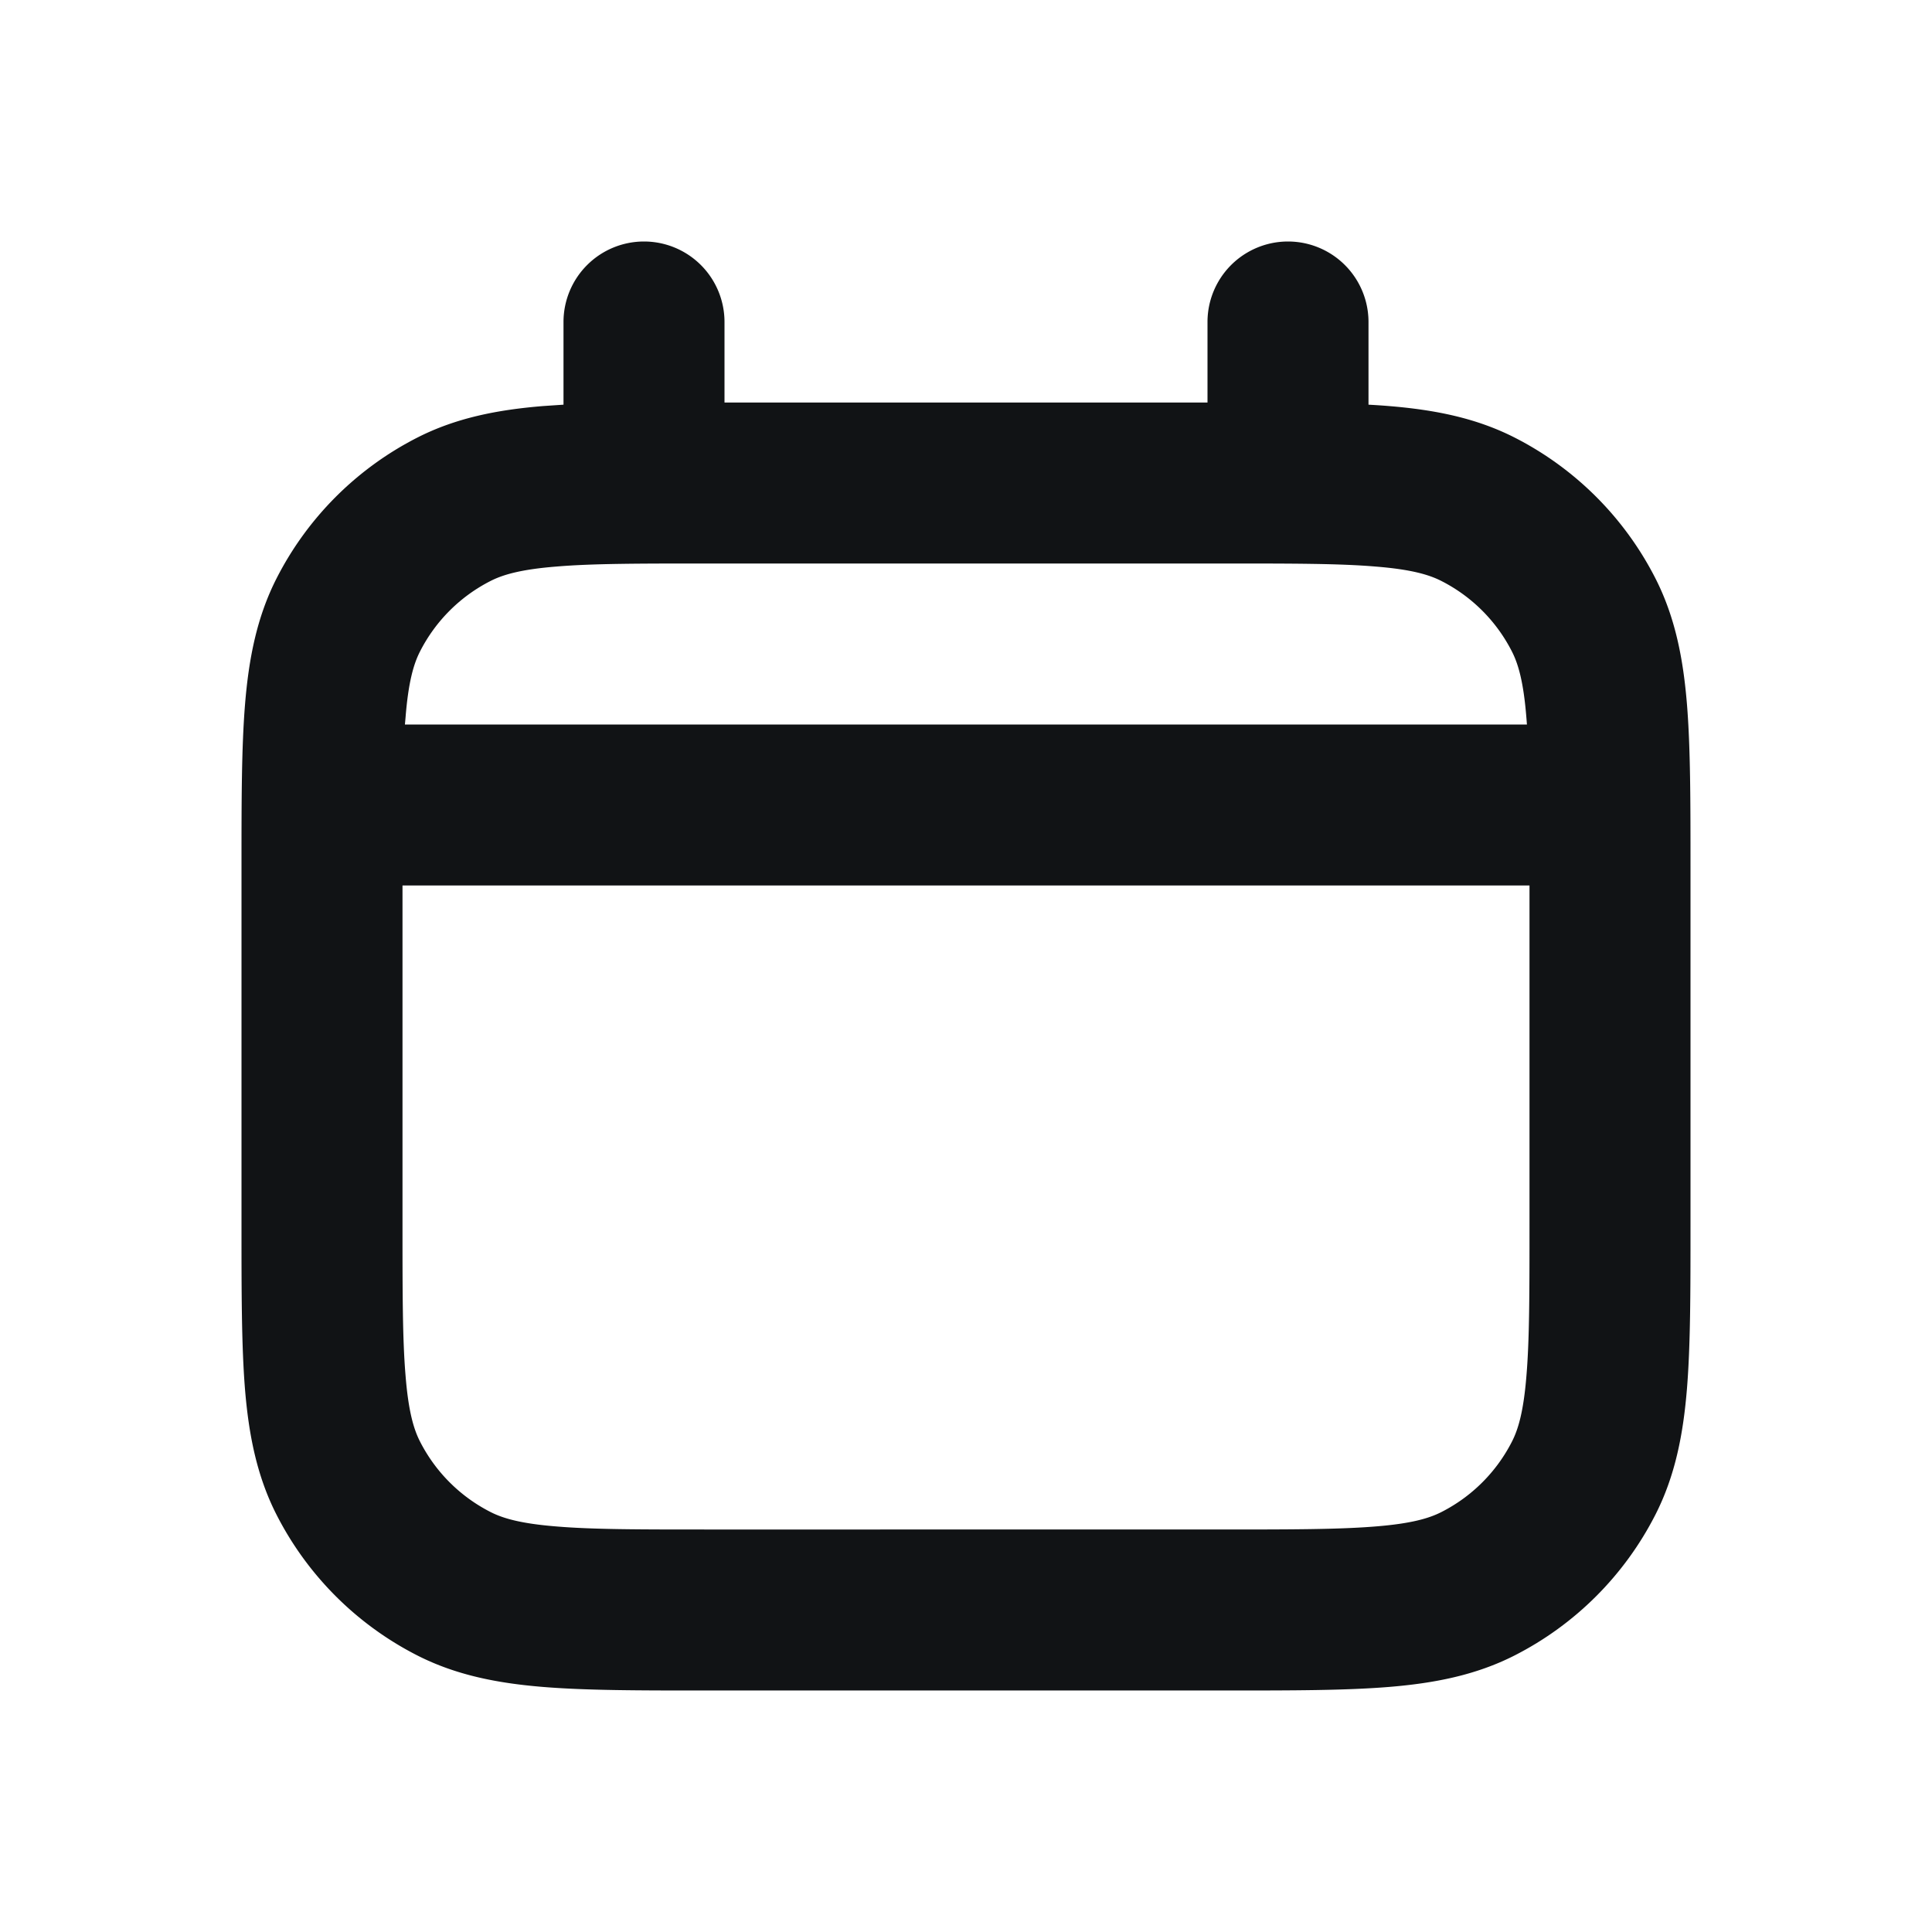 <svg width="24" height="24" viewBox="0 0 24 24" fill="none" xmlns="http://www.w3.org/2000/svg"><path fill-rule="evenodd" clip-rule="evenodd" d="M8 3a1 1 0 011 1v1h6V4a1 1 0 112 0v1.027c.087.005.17.01.252.017.562.046 1.079.145 1.564.392a4 4 0 011.748 1.748c.247.485.346 1.002.392 1.564.044.541.044 1.206.044 2.01v4.483c0 .805 0 1.47-.044 2.01-.046.563-.145 1.08-.392 1.565a4 4 0 01-1.748 1.748c-.485.247-1.002.346-1.564.392-.541.044-1.206.044-2.01.044H8.758c-.805 0-1.47 0-2.01-.044-.563-.046-1.08-.145-1.565-.392a4 4 0 01-1.748-1.748c-.247-.485-.346-1.002-.392-1.564C3 16.71 3 16.046 3 15.242v-4.483c0-.805 0-1.47.044-2.01.046-.563.145-1.08.392-1.565a4 4 0 011.748-1.748c.485-.247 1.002-.346 1.564-.392L7 5.027V4a1 1 0 011-1zM6.911 7.038c-.438.035-.663.1-.819.18a2 2 0 00-.874.874c-.08.156-.145.38-.18.819L5.03 9h13.938a5.475 5.475 0 00-.007-.089c-.035-.438-.1-.663-.18-.819a2 2 0 00-.874-.874c-.156-.08-.38-.145-.819-.18C16.639 7 16.057 7 15.2 7H8.8c-.857 0-1.439 0-1.889.038zM5 15.2V11h14v4.2c0 .857 0 1.439-.038 1.889-.035.438-.1.663-.18.819a2 2 0 01-.874.874c-.156.08-.38.145-.819.18-.45.037-1.032.038-1.889.038H8.8c-.857 0-1.439 0-1.889-.038-.438-.035-.663-.1-.819-.18a2 2 0 01-.874-.874c-.08-.156-.145-.38-.18-.819C5 16.639 5 16.057 5 15.2z" fill="#111315"/></svg>